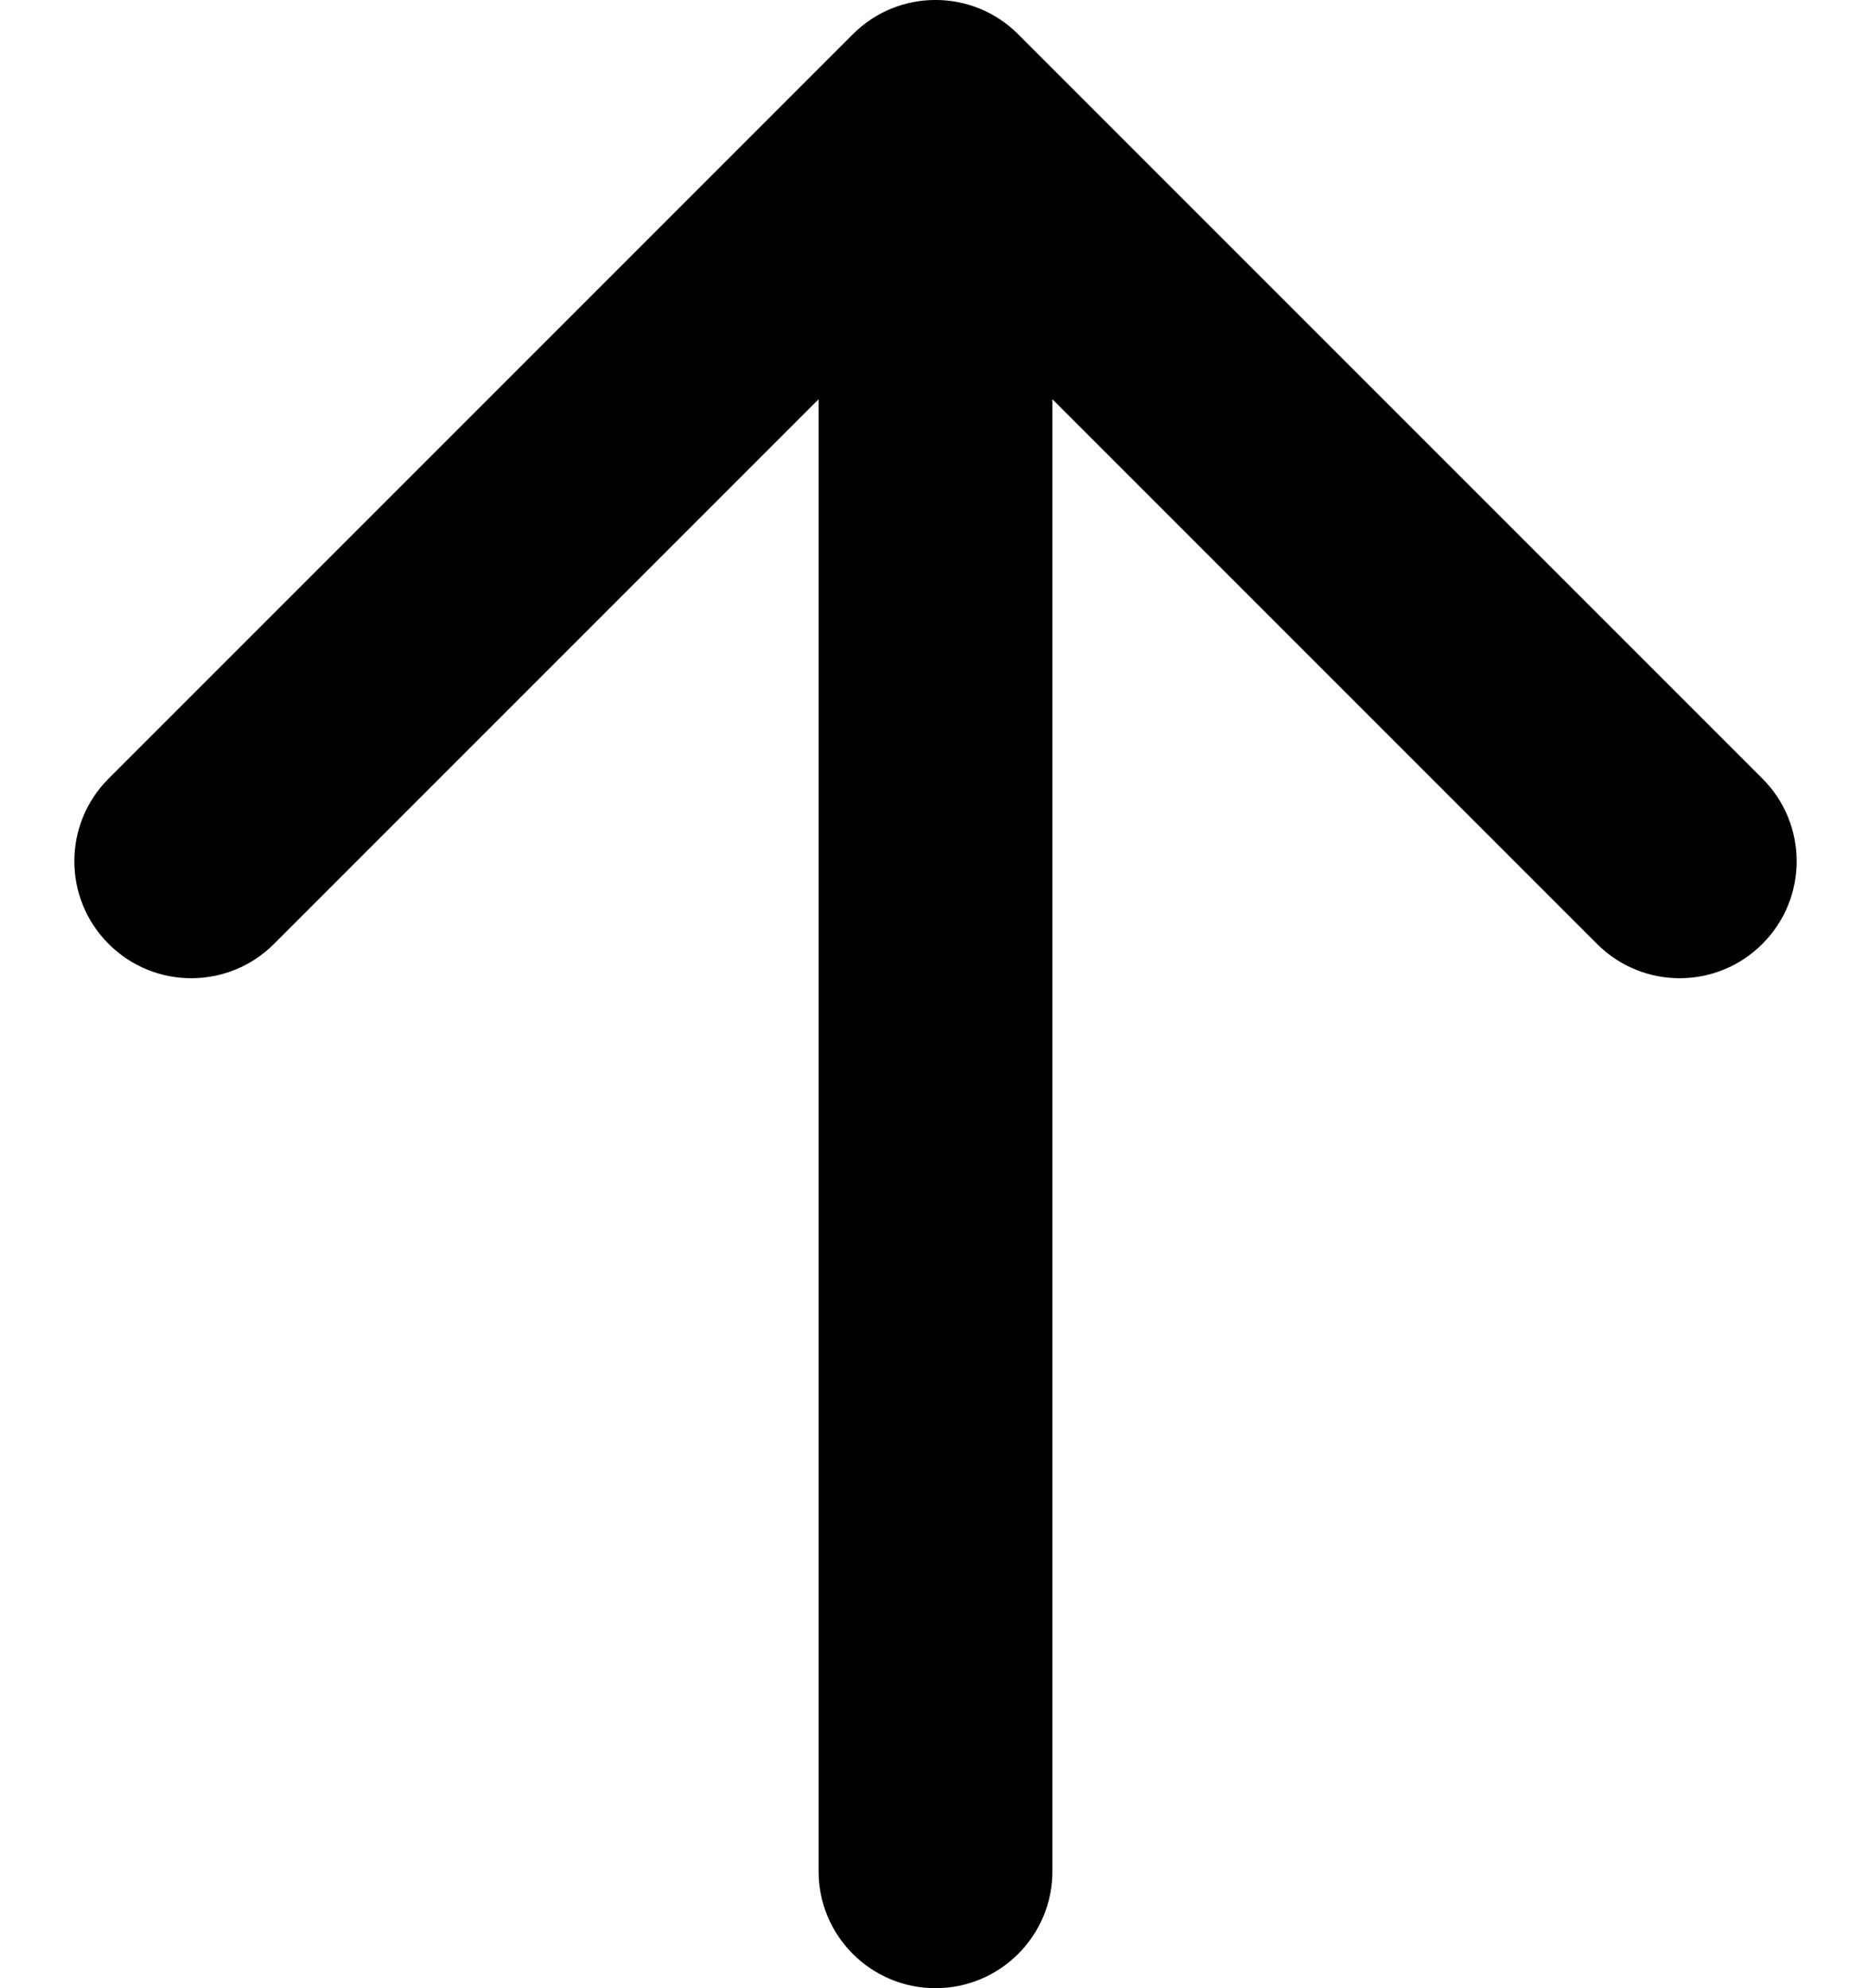<svg width="16" height="17" viewBox="0 0 16 17" fill="none" xmlns="http://www.w3.org/2000/svg">
<path d="M7 16C7 16.552 7.448 17 8 17C8.552 17 9 16.552 9 16L7 16ZM8.707 0.293C8.317 -0.098 7.683 -0.098 7.293 0.293L0.929 6.657C0.538 7.047 0.538 7.681 0.929 8.071C1.319 8.462 1.953 8.462 2.343 8.071L8 2.414L13.657 8.071C14.047 8.462 14.681 8.462 15.071 8.071C15.462 7.681 15.462 7.047 15.071 6.657L8.707 0.293ZM9 16L9 1L7 1L7 16L9 16Z" fill="black"/>
</svg>
